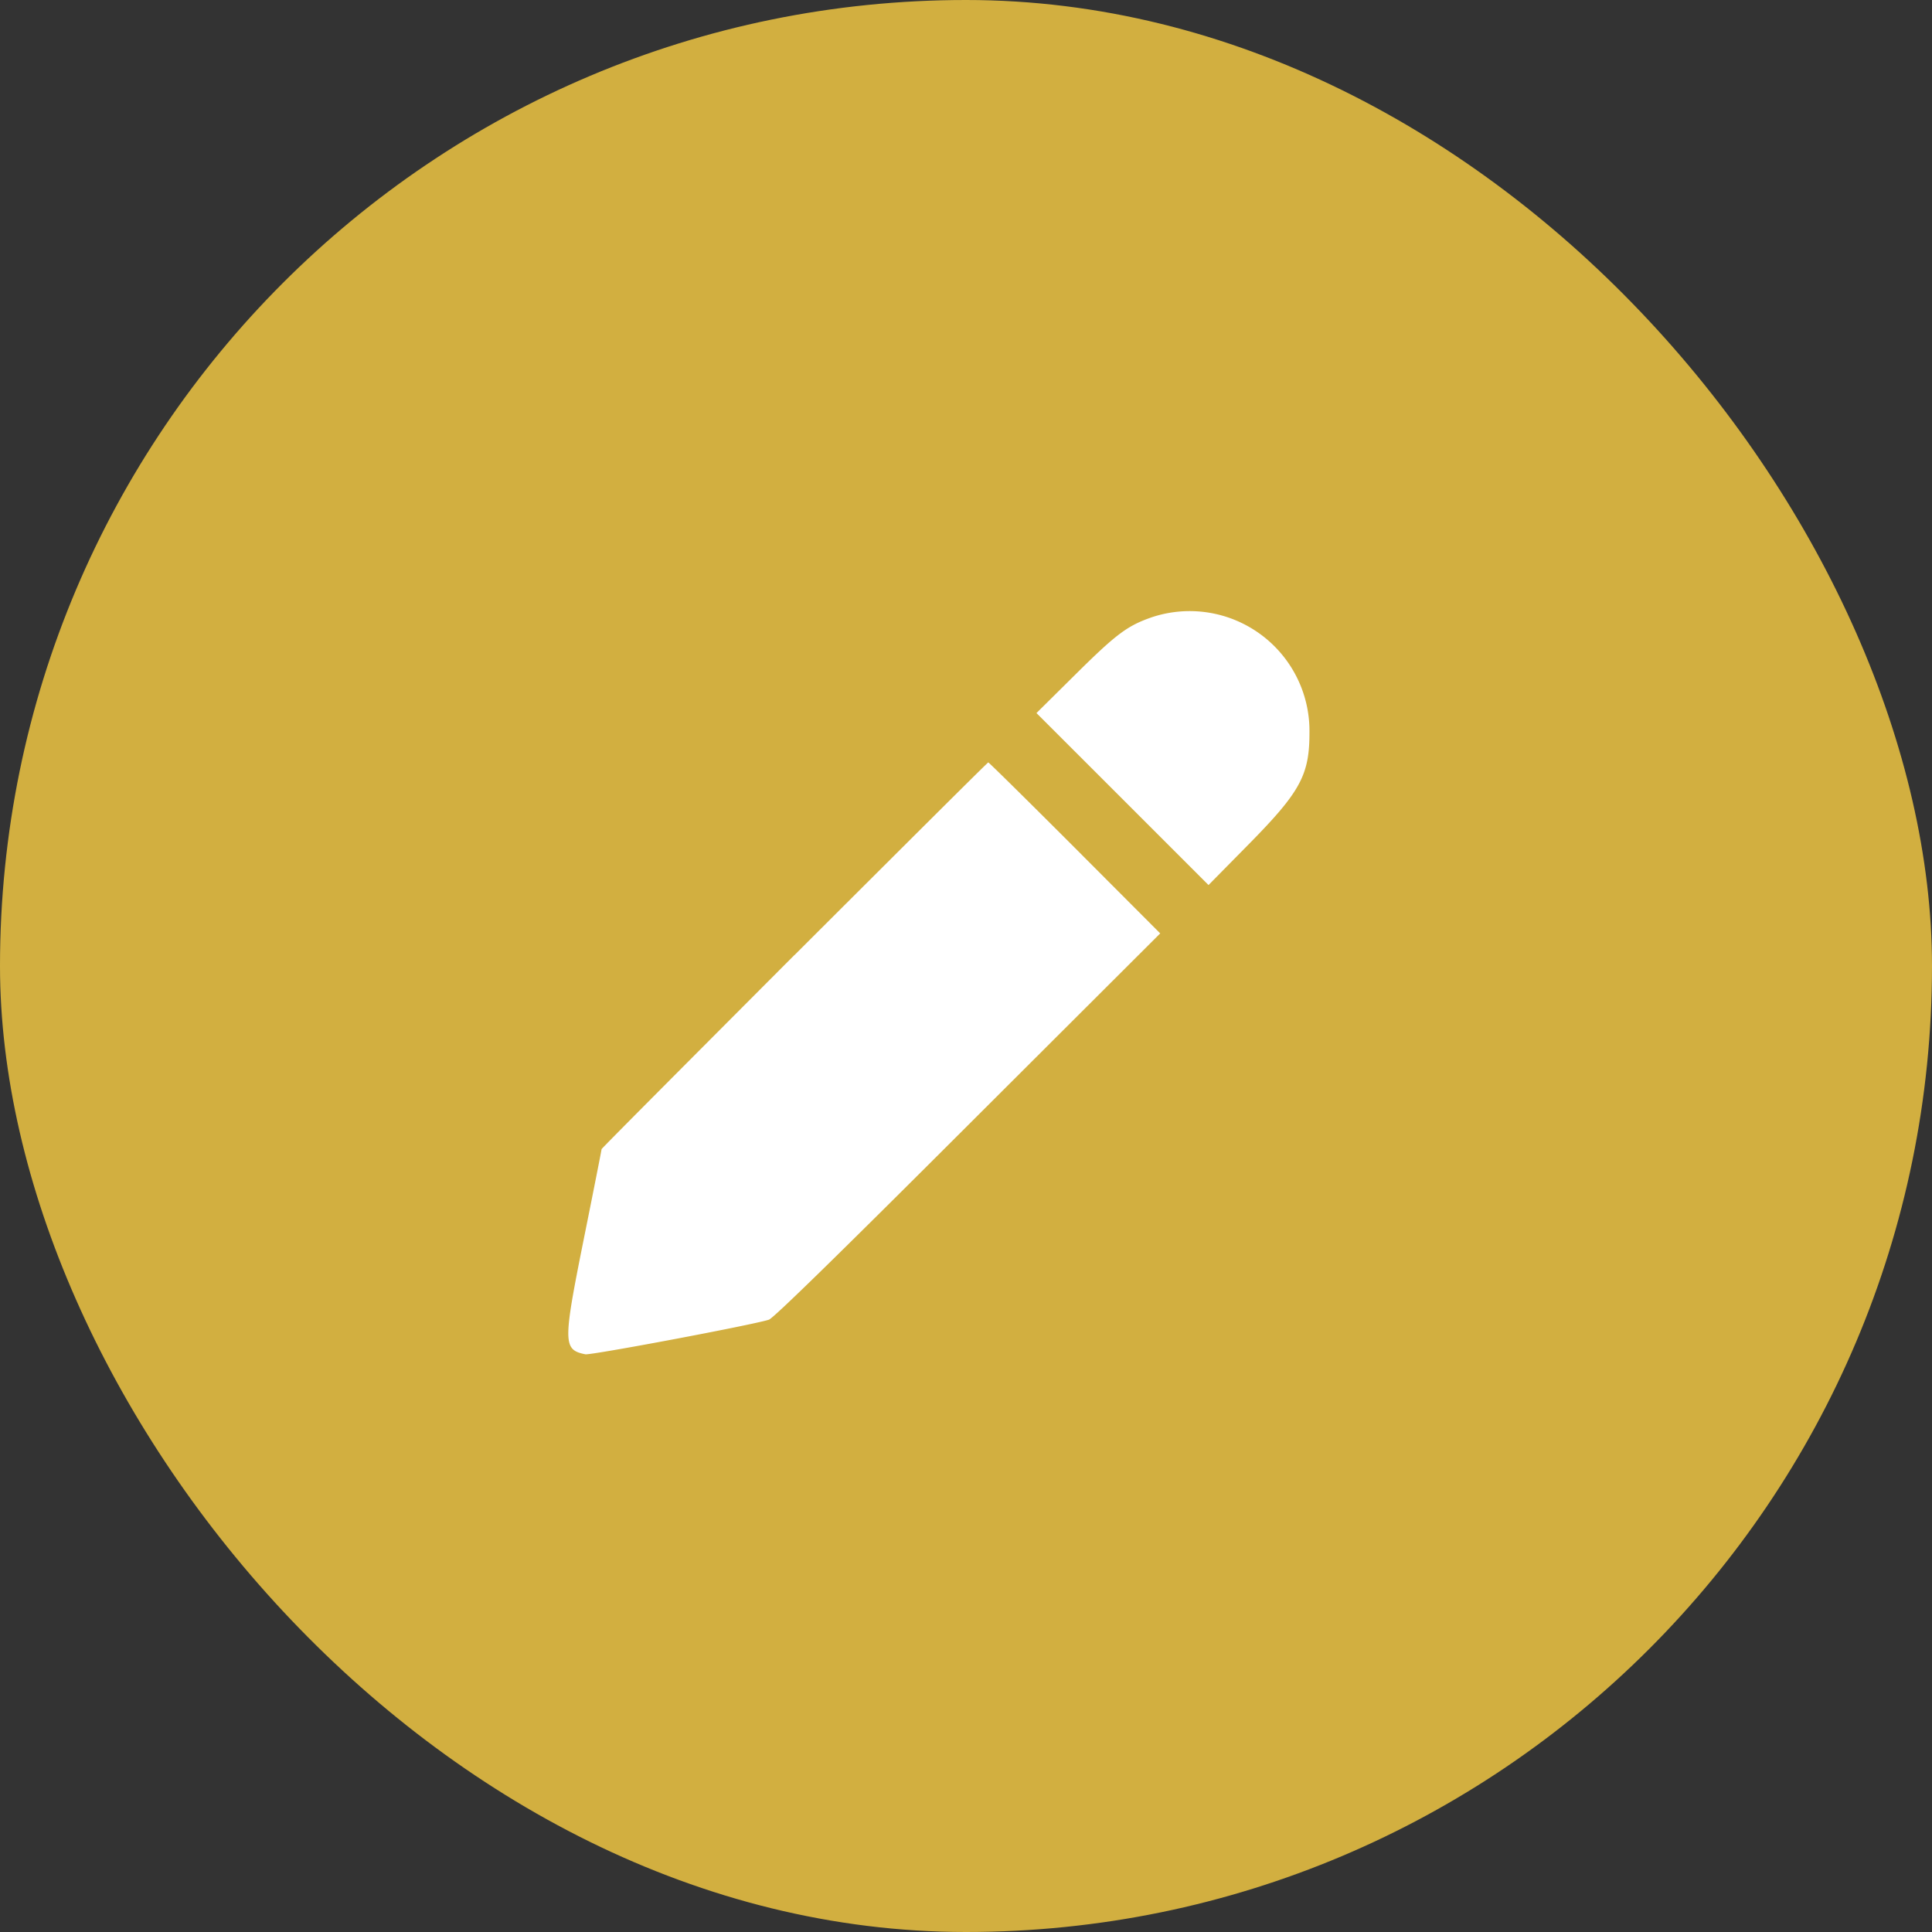 <svg xmlns="http://www.w3.org/2000/svg" width="40" height="40" viewBox="0 0 40 40">
  <rect x="0" y="0" width="40" height="40" fill="#333333" stroke="none"/>
  <g id="Group_10843" data-name="Group 10843" transform="translate(-280.105 -183.567)">
    <rect id="brunette-woman-getting-her-hair-cut_23-2148108792" width="40" height="40" rx="20" transform="translate(280.105 183.567)" fill="#d2af40"/>
    <path id="path0" d="M154.434.469c-.51.175-.738.344-1.582,1.18l-.814.806,1.782,1.781L155.6,6.016l.825-.837c1.079-1.095,1.266-1.439,1.265-2.324A2.48,2.48,0,0,0,154.434.469m-7.411,7c-2.194,2.2-3.989,4-3.989,4.015s-.167.862-.373,1.884c-.428,2.133-.426,2.27.037,2.363.114.023,3.452-.605,3.8-.716.094-.03,1.455-1.362,4.118-4.022L154.6,7.017l-1.768-1.772c-.972-.973-1.778-1.768-1.792-1.768s-1.819,1.8-4.014,3.991" transform="translate(149.526 195.875)" fill="#fff" fill-rule="evenodd"/>
  </g>
</svg>
